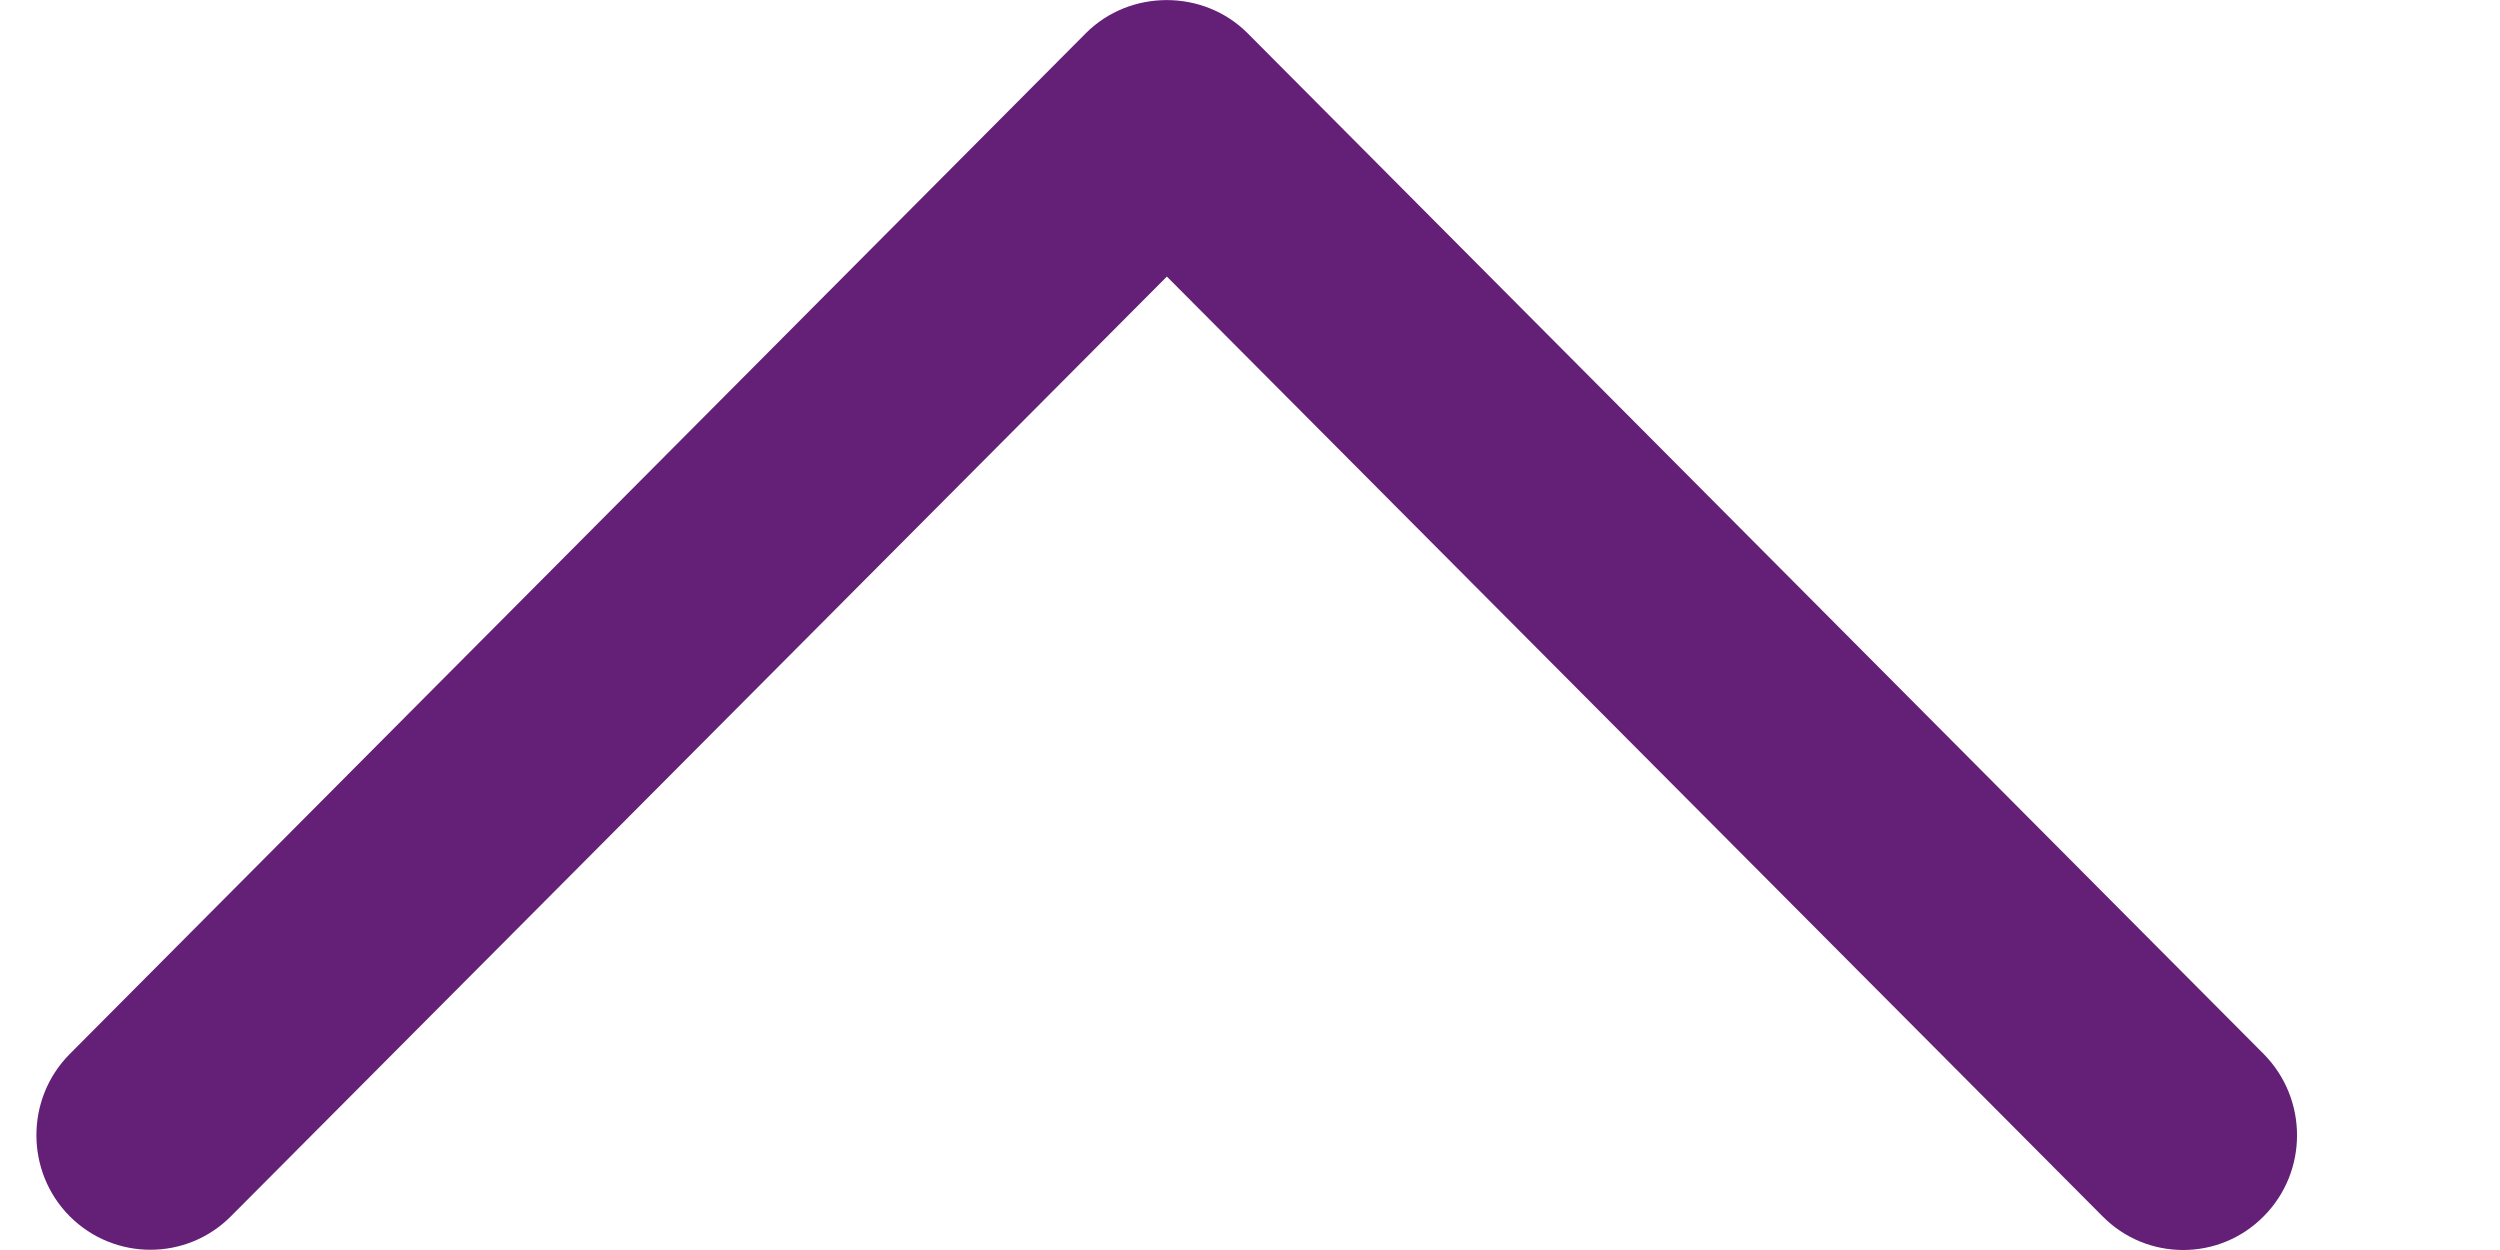 <svg width="8" height="4" viewBox="0 0 8 4" fill="none" xmlns="http://www.w3.org/2000/svg">
<path d="M3.992 0.106L7.244 3.373C7.386 3.517 7.386 3.749 7.244 3.892C7.102 4.036 6.87 4.036 6.728 3.892L3.734 0.885L0.739 3.892C0.597 4.035 0.366 4.035 0.223 3.892C0.081 3.749 0.081 3.516 0.223 3.373L3.475 0.106C3.616 -0.035 3.851 -0.035 3.992 0.106Z" fill="#641F76"/>
</svg>
